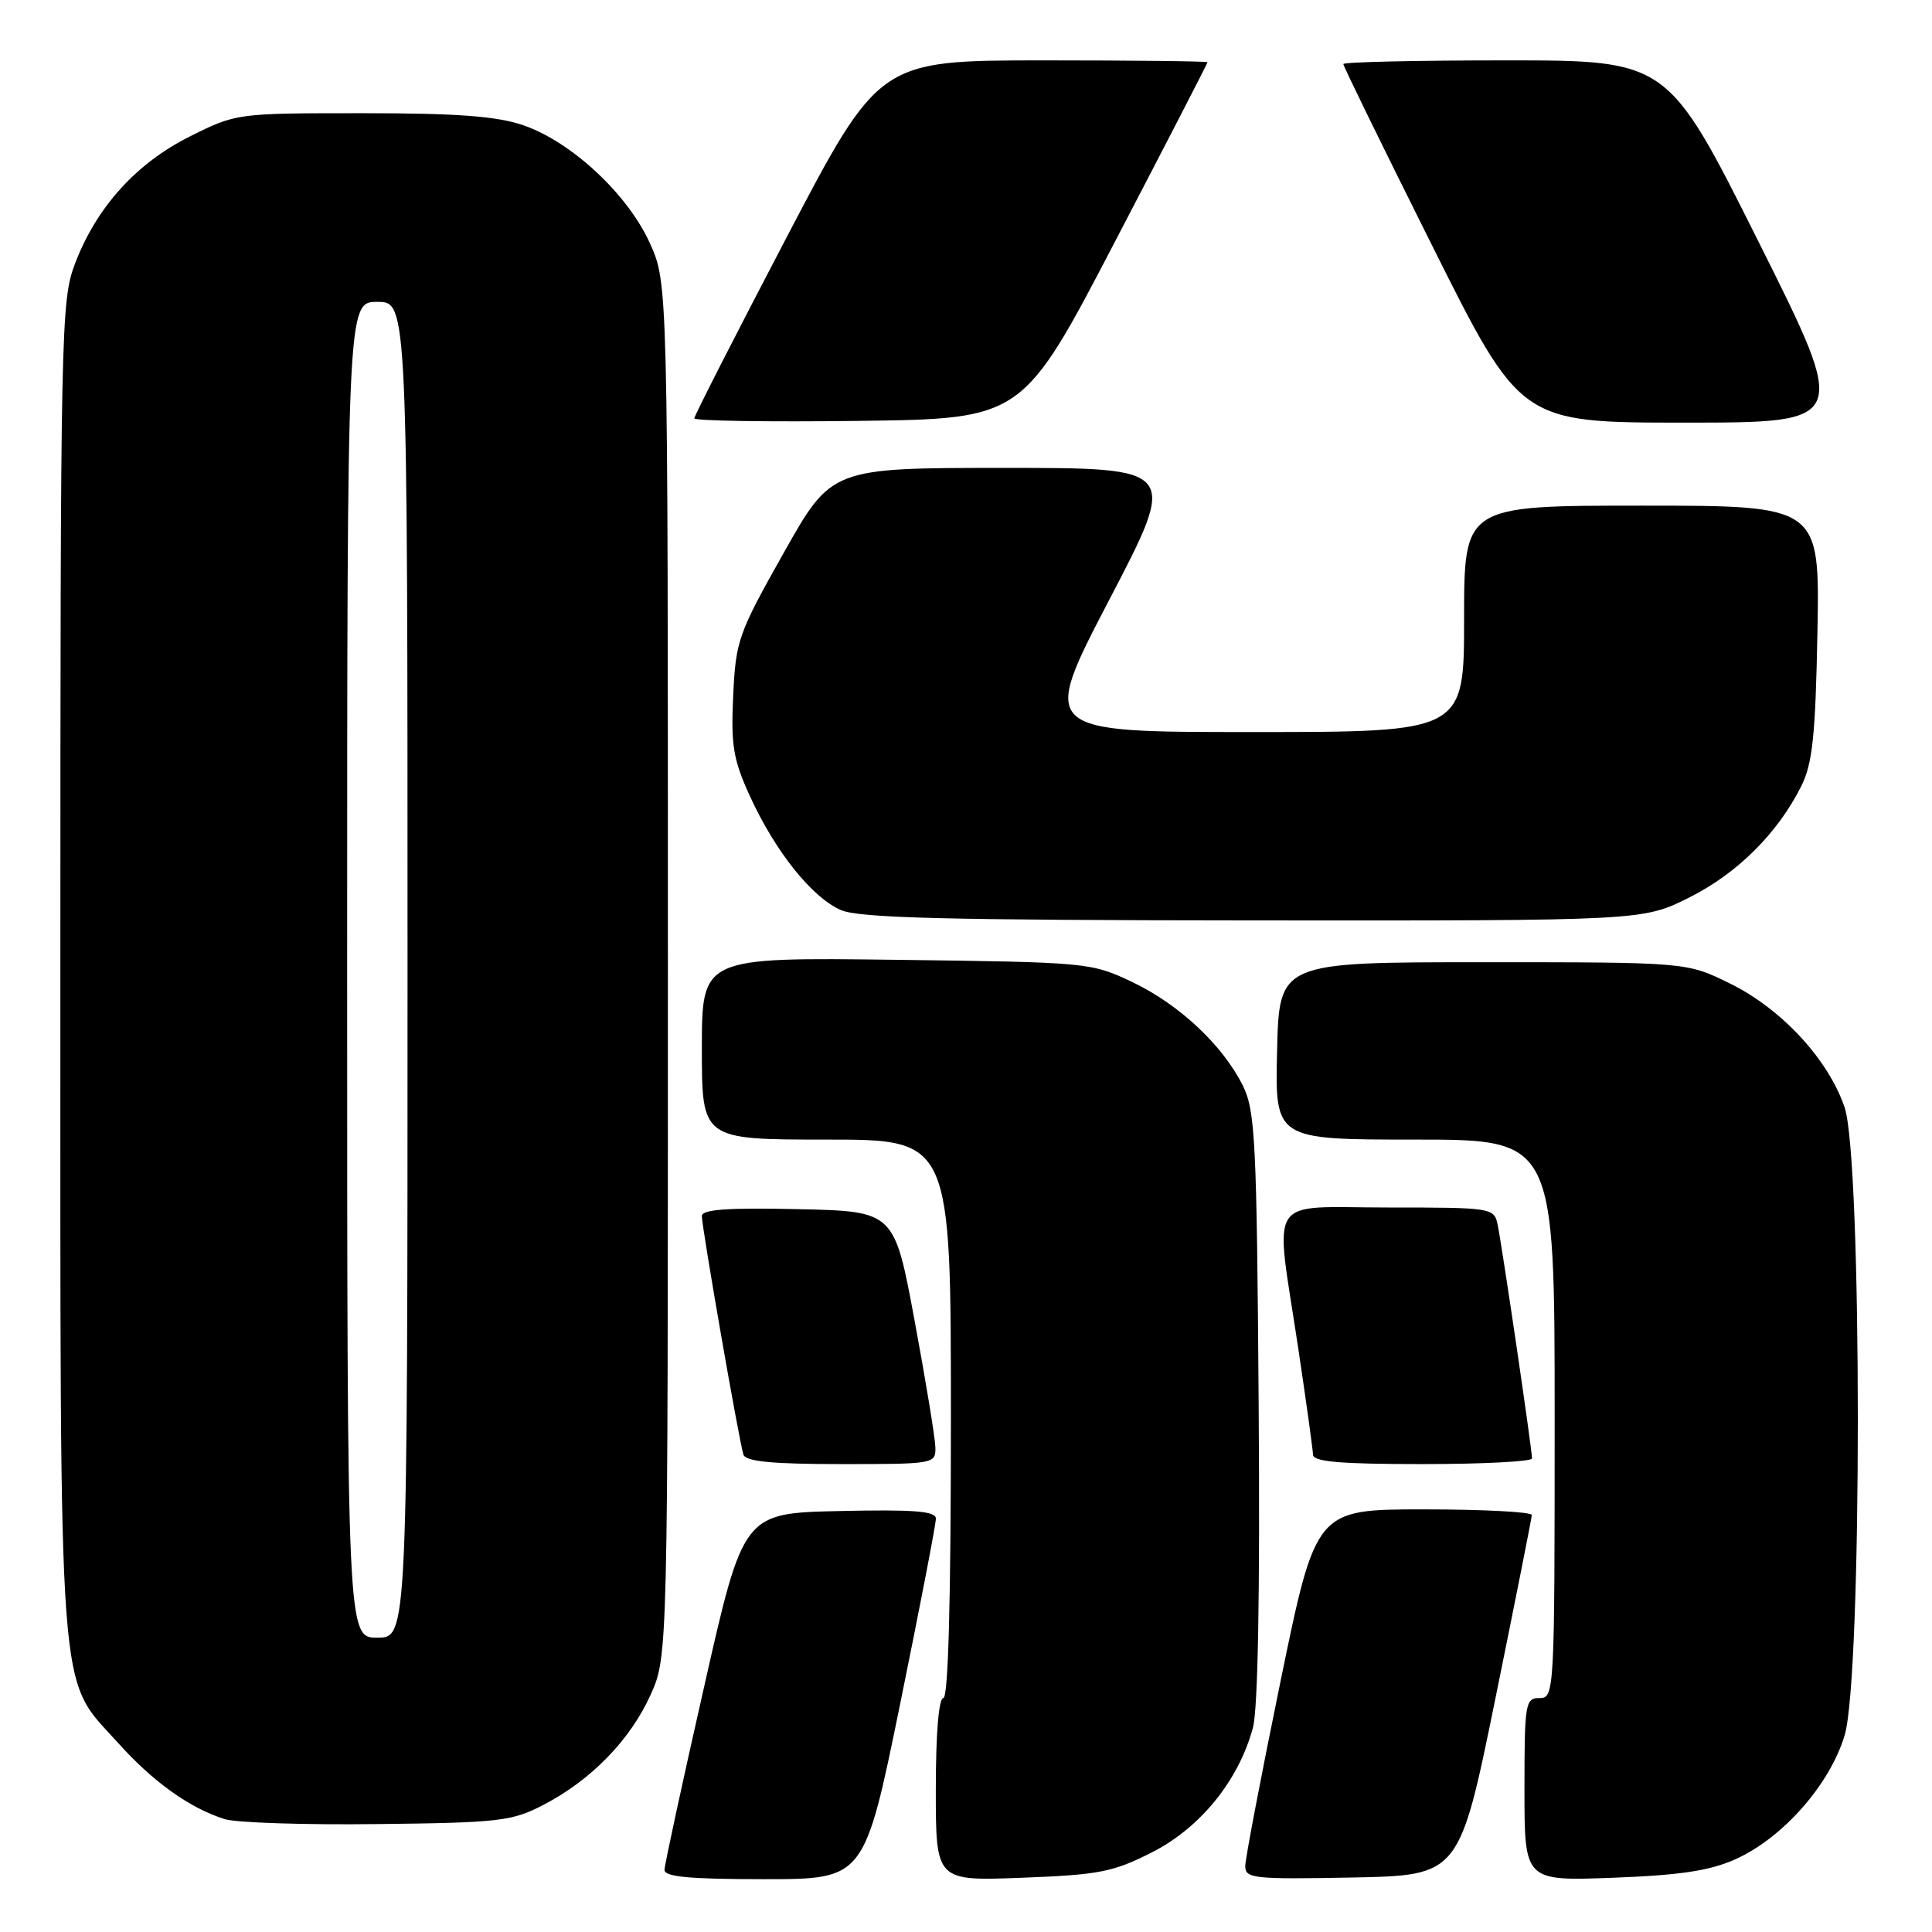 <?xml version="1.0" encoding="UTF-8" standalone="no"?>
<!DOCTYPE svg PUBLIC "-//W3C//DTD SVG 1.1//EN" "http://www.w3.org/Graphics/SVG/1.1/DTD/svg11.dtd" >
<svg xmlns="http://www.w3.org/2000/svg" xmlns:xlink="http://www.w3.org/1999/xlink" version="1.1" viewBox="0 0 256 256">
 <g >
 <path fill="currentColor"
d=" M 119.28 225.75 C 121.89 212.96 124.02 201.92 124.01 201.22 C 124.00 200.23 121.08 200.00 111.25 200.22 C 98.50 200.50 98.50 200.50 93.30 223.50 C 90.43 236.15 88.07 247.06 88.05 247.75 C 88.01 248.69 91.30 249.00 101.27 249.00 C 114.53 249.00 114.53 249.00 119.28 225.75 Z  M 152.69 245.42 C 159.08 242.16 164.14 235.90 166.02 228.93 C 166.69 226.44 166.96 211.05 166.78 186.27 C 166.53 151.16 166.33 147.16 164.68 143.85 C 162.01 138.48 156.24 133.08 150.00 130.11 C 144.58 127.54 144.12 127.50 118.75 127.18 C 93.00 126.85 93.00 126.85 93.00 138.93 C 93.00 151.00 93.00 151.00 109.50 151.00 C 126.00 151.00 126.00 151.00 126.00 188.00 C 126.00 212.00 125.65 225.00 125.00 225.00 C 124.39 225.00 124.00 229.71 124.00 237.13 C 124.00 249.25 124.00 249.25 135.44 248.81 C 145.67 248.42 147.50 248.06 152.69 245.42 Z  M 198.16 225.00 C 200.79 212.07 202.96 201.16 202.97 200.75 C 202.99 200.34 196.56 200.00 188.68 200.00 C 174.36 200.00 174.36 200.00 169.68 222.76 C 167.11 235.28 165.00 246.31 165.00 247.29 C 165.00 248.91 166.18 249.03 179.19 248.78 C 193.37 248.50 193.37 248.50 198.16 225.00 Z  M 230.00 246.34 C 236.26 243.51 242.50 236.42 244.43 229.91 C 246.76 222.09 246.75 153.56 244.42 146.73 C 242.25 140.36 236.05 133.66 229.21 130.31 C 223.50 127.50 223.50 127.50 196.50 127.50 C 169.50 127.50 169.50 127.50 169.22 139.25 C 168.94 151.00 168.94 151.00 187.47 151.00 C 206.00 151.00 206.00 151.00 206.00 188.00 C 206.00 224.33 205.96 225.00 204.00 225.00 C 202.11 225.00 202.00 225.67 202.00 237.12 C 202.00 249.25 202.00 249.25 213.75 248.81 C 222.71 248.47 226.57 247.88 230.00 246.34 Z  M 72.00 239.16 C 78.31 235.89 83.48 230.58 86.19 224.61 C 88.50 219.50 88.50 219.50 88.50 128.50 C 88.50 37.50 88.50 37.50 86.11 32.22 C 83.18 25.73 75.70 18.77 69.32 16.59 C 65.78 15.39 60.60 15.00 47.98 15.00 C 31.38 15.00 31.30 15.01 25.16 18.08 C 18.04 21.64 12.77 27.47 9.93 34.96 C 8.08 39.82 8.00 43.59 8.00 128.33 C 8.00 227.72 7.57 221.97 15.64 230.94 C 20.29 236.12 25.14 239.58 29.76 241.04 C 31.27 241.52 40.38 241.82 50.00 241.70 C 66.17 241.52 67.84 241.32 72.00 239.16 Z  M 123.94 191.75 C 123.91 190.51 122.67 182.97 121.19 175.00 C 118.50 160.50 118.50 160.50 105.75 160.22 C 96.38 160.01 93.00 160.26 93.00 161.13 C 93.00 162.69 97.96 191.12 98.51 192.75 C 98.82 193.66 102.34 194.00 111.47 194.00 C 123.82 194.00 124.00 193.97 123.94 191.75 Z  M 203.00 193.25 C 203.01 192.10 198.99 164.81 198.44 162.25 C 197.97 160.05 197.67 160.00 183.98 160.00 C 167.60 160.00 168.91 157.97 172.00 178.50 C 173.07 185.65 173.96 192.06 173.98 192.75 C 173.99 193.69 177.58 194.00 188.50 194.00 C 196.47 194.00 203.00 193.66 203.00 193.25 Z  M 223.82 118.93 C 230.20 115.74 235.57 110.40 238.69 104.14 C 240.17 101.16 240.56 97.48 240.82 83.75 C 241.13 67.00 241.13 67.00 217.57 67.00 C 194.00 67.00 194.00 67.00 194.00 82.00 C 194.00 97.00 194.00 97.00 165.92 97.00 C 137.85 97.00 137.85 97.00 146.97 79.50 C 156.10 62.00 156.10 62.00 133.14 62.00 C 110.18 62.00 110.18 62.00 103.85 73.25 C 97.82 83.95 97.49 84.88 97.15 92.19 C 96.84 98.79 97.16 100.66 99.38 105.52 C 102.74 112.85 107.58 118.91 111.43 120.59 C 113.86 121.64 125.32 121.93 166.09 121.96 C 217.68 122.00 217.68 122.00 223.82 118.93 Z  M 147.75 32.00 C 154.49 19.08 160.00 8.39 160.00 8.25 C 160.00 8.11 150.21 8.00 138.25 8.00 C 116.50 8.01 116.50 8.01 104.25 31.41 C 97.51 44.29 92.00 55.10 92.00 55.43 C 92.00 55.77 101.79 55.92 113.75 55.77 C 135.50 55.50 135.50 55.50 147.75 32.00 Z  M 233.00 32.00 C 220.99 8.00 220.99 8.00 199.50 8.00 C 187.67 8.00 178.00 8.22 178.00 8.49 C 178.00 8.77 183.28 19.57 189.74 32.49 C 201.48 56.00 201.48 56.00 223.24 56.00 C 245.01 56.00 245.01 56.00 233.00 32.00 Z  M 46.00 128.50 C 46.00 40.00 46.00 40.00 50.00 40.00 C 54.00 40.00 54.00 40.00 54.00 128.50 C 54.00 217.00 54.00 217.00 50.00 217.00 C 46.00 217.00 46.00 217.00 46.00 128.50 Z "/>
</g>
</svg>